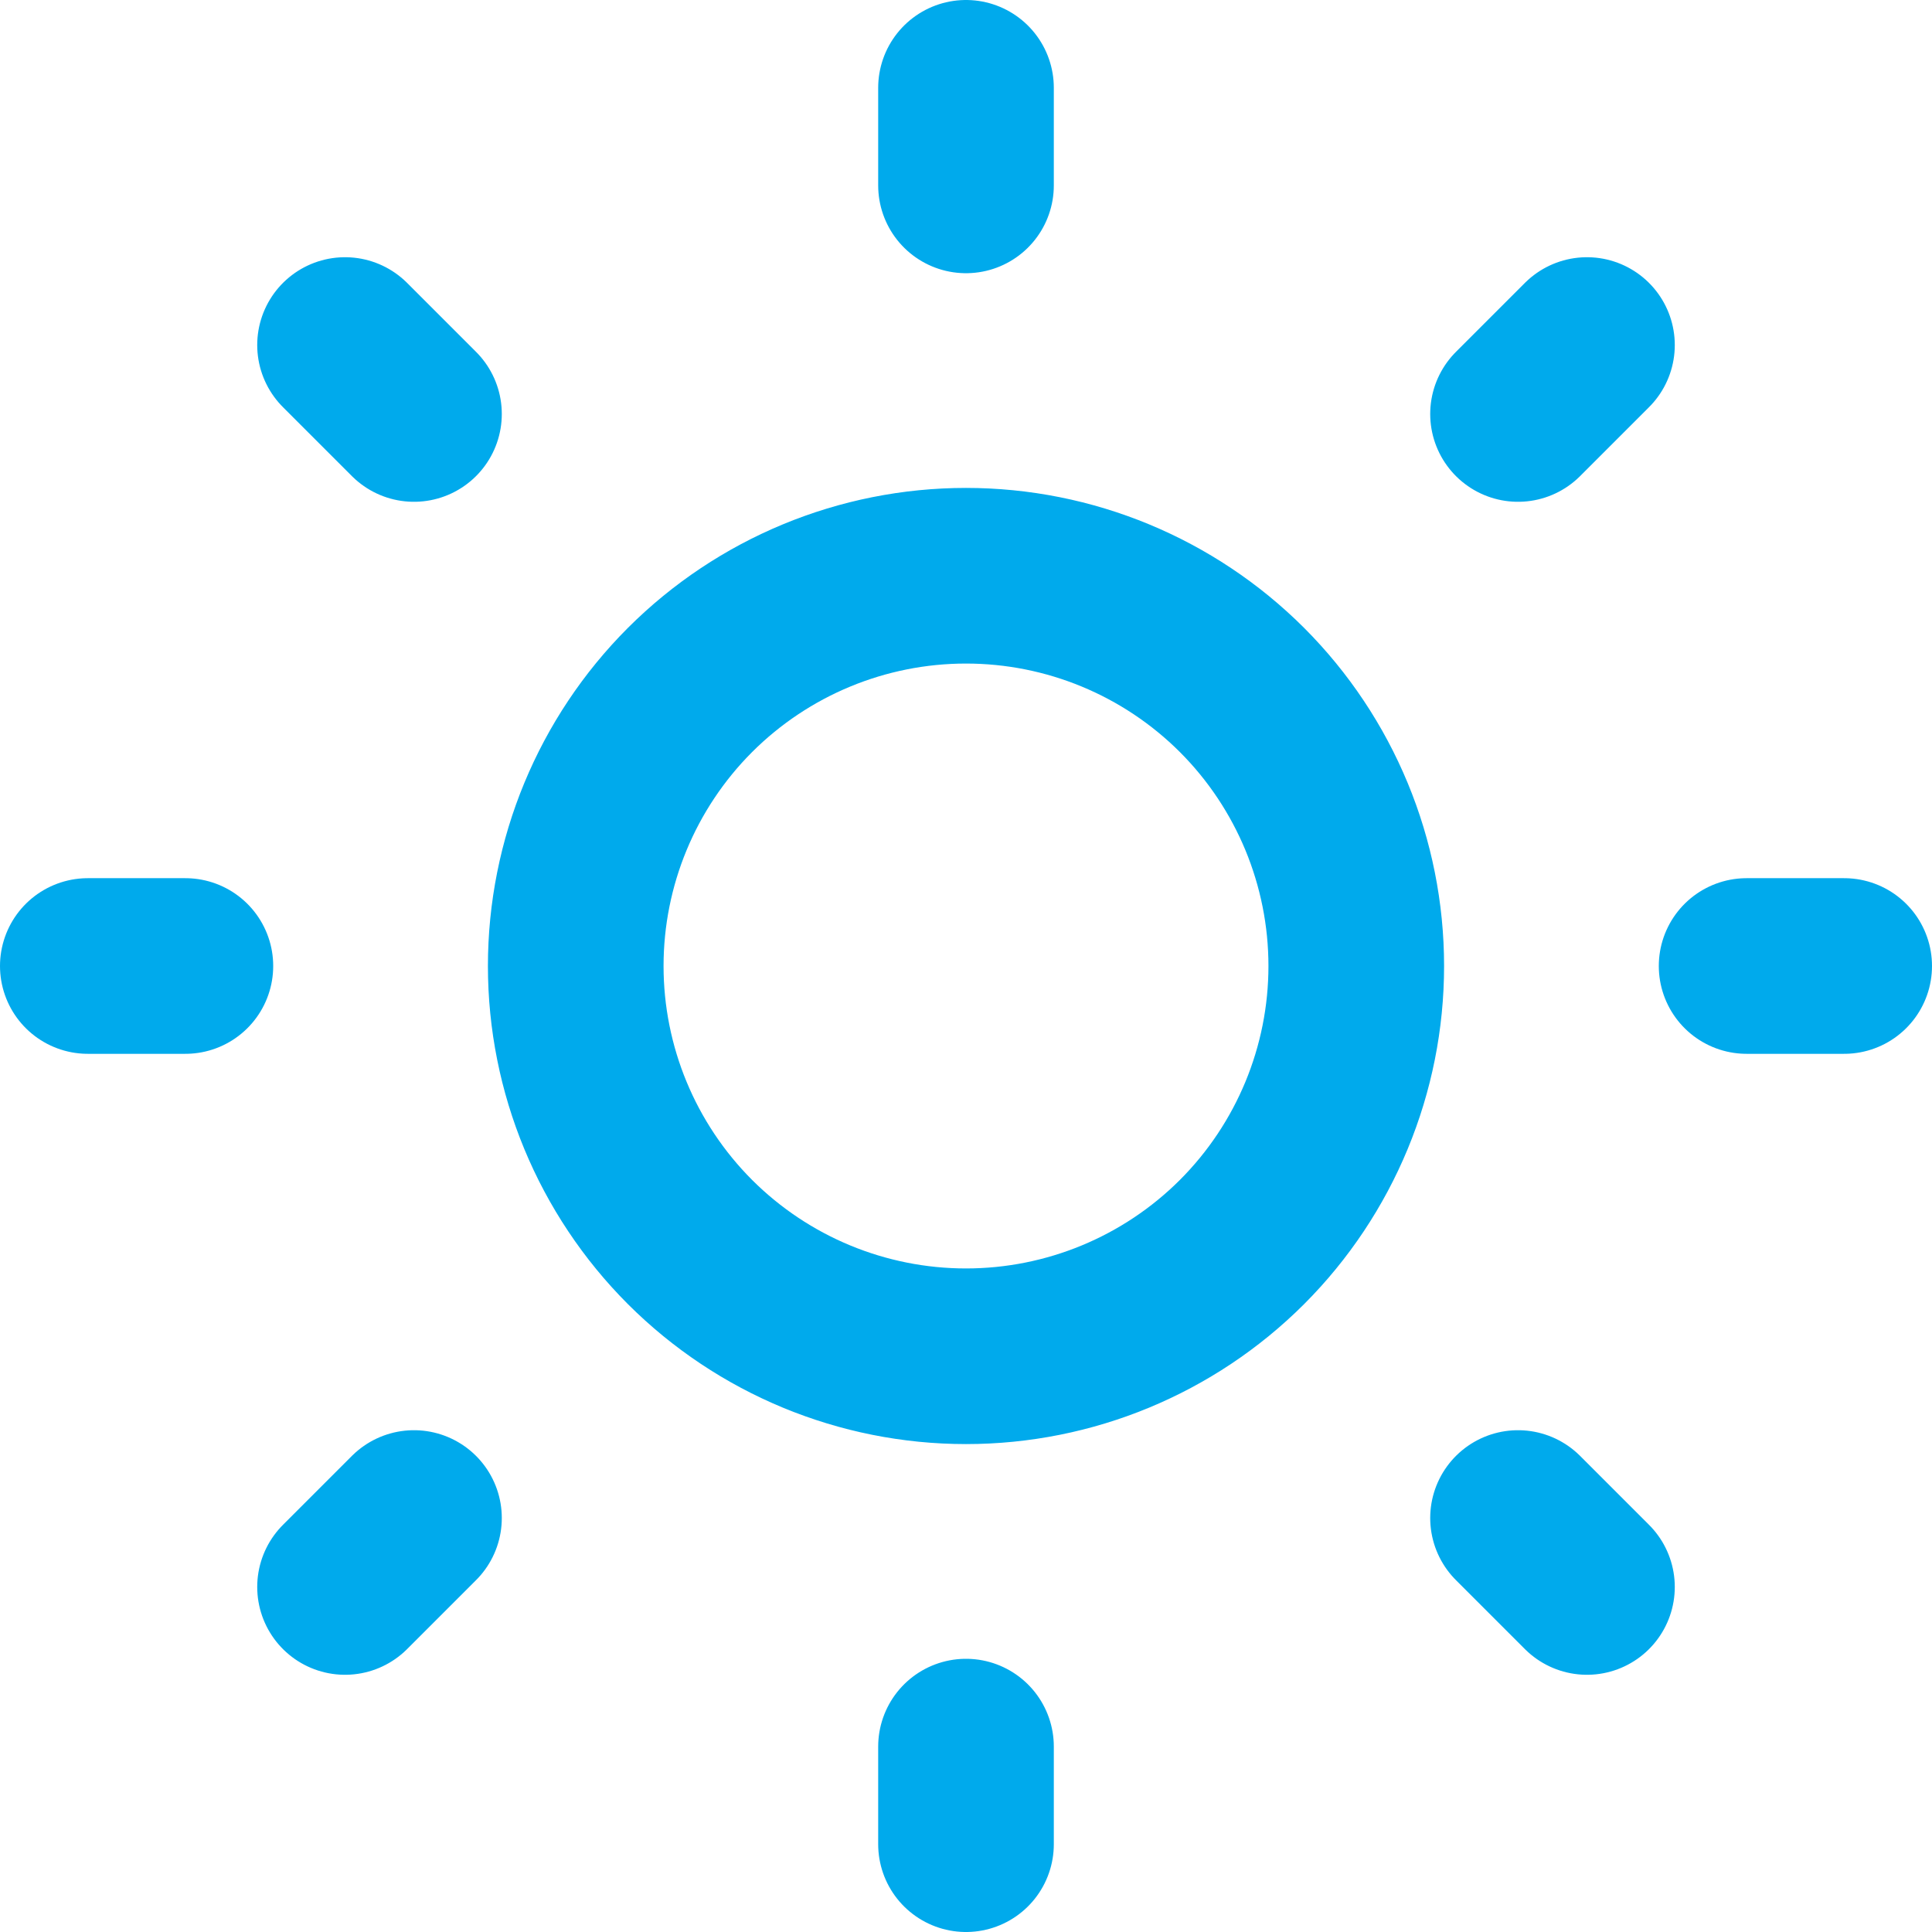 <svg width="22" height="22" viewBox="0 0 22 22" fill="none" xmlns="http://www.w3.org/2000/svg">
<path d="M11 1V2.111M11 19.889V21M21 11H19.889M2.111 11H1M18.071 18.071L17.286 17.286M4.714 4.714L3.929 3.929M18.071 3.929L17.286 4.714M4.714 17.286L3.929 18.071M15.444 11C15.444 12.179 14.976 13.309 14.143 14.143C13.309 14.976 12.179 15.444 11 15.444C9.821 15.444 8.691 14.976 7.857 14.143C7.024 13.309 6.556 12.179 6.556 11C6.556 9.821 7.024 8.691 7.857 7.857C8.691 7.024 9.821 6.556 11 6.556C12.179 6.556 13.309 7.024 14.143 7.857C14.976 8.691 15.444 9.821 15.444 11Z" stroke="#00AAEC" stroke-width="2" stroke-linecap="round" stroke-linejoin="round"/>
</svg>
